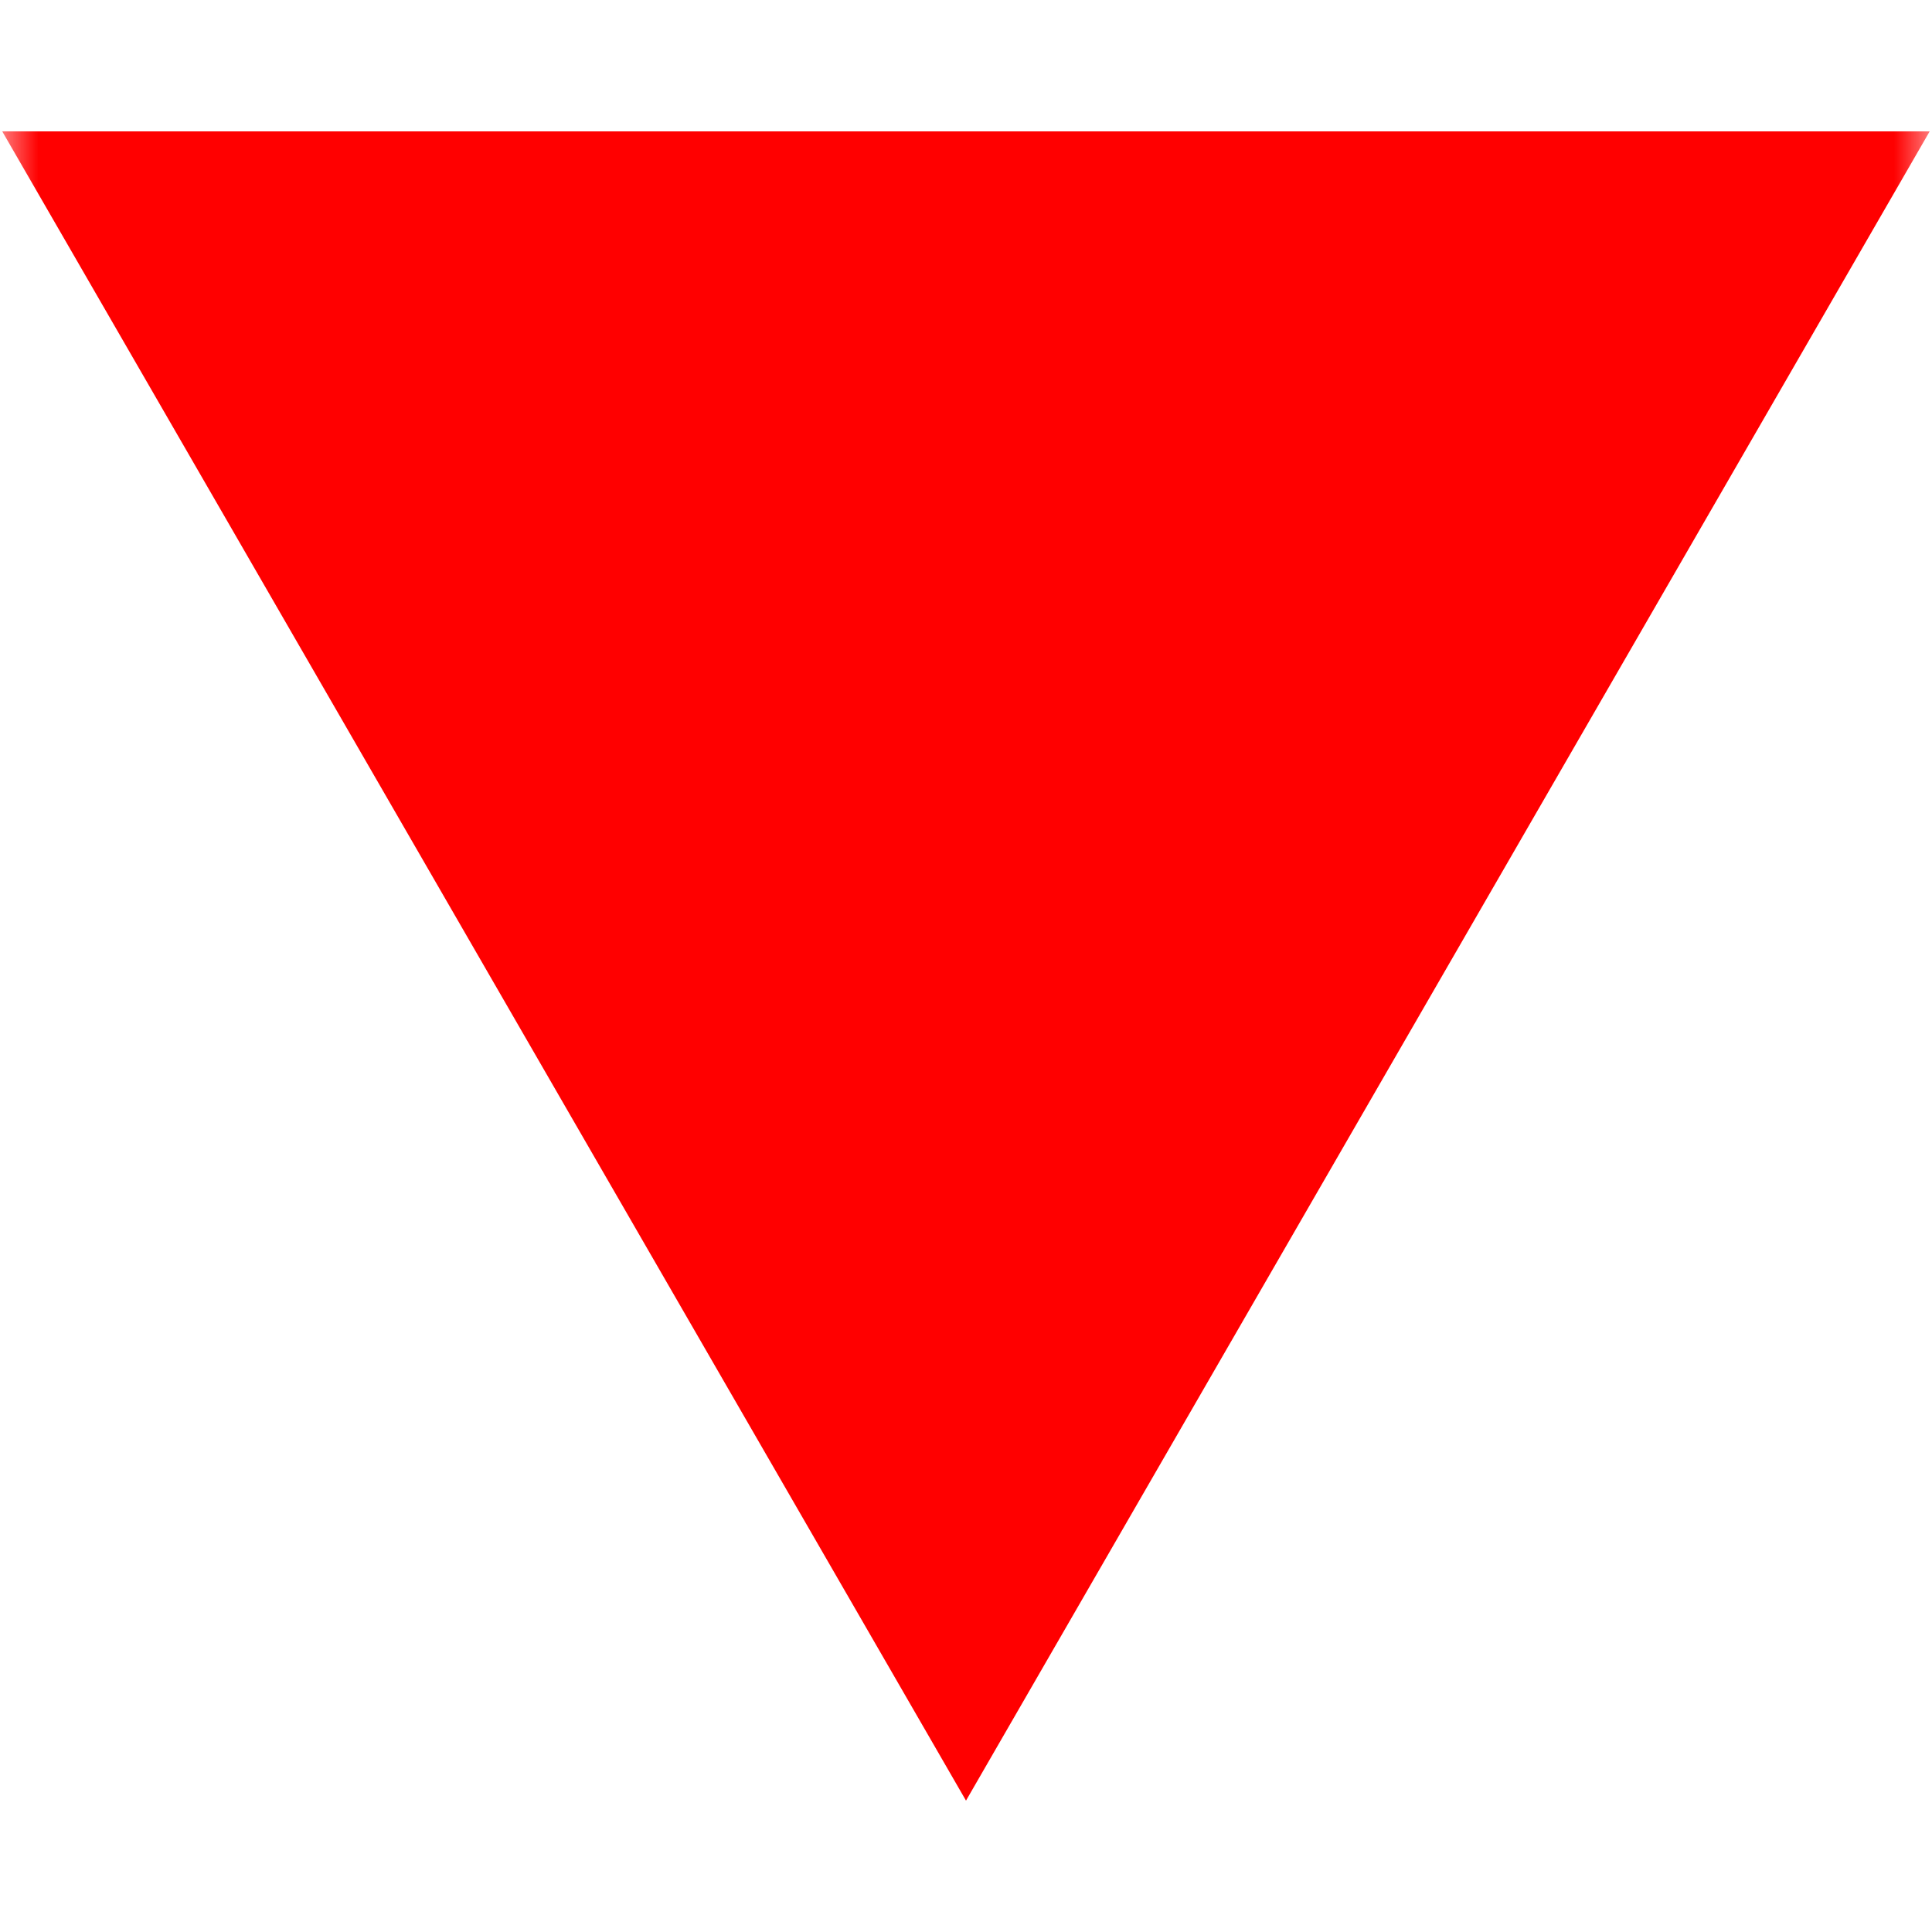 <svg width="25" height="25" viewBox="0 0 25 25" fill="none" xmlns="http://www.w3.org/2000/svg">
<mask id="mask0_147_255" style="mask-type:alpha" maskUnits="userSpaceOnUse" x="0" y="0" width="25" height="25">
<rect width="25" height="25" fill="#FF0000"/>
</mask>
<g mask="url(#mask0_147_255)">
<path d="M12.5 23.3L24.97 1.7H0.029L12.5 23.3Z" fill="#FF0000"/>
</g>
</svg>
